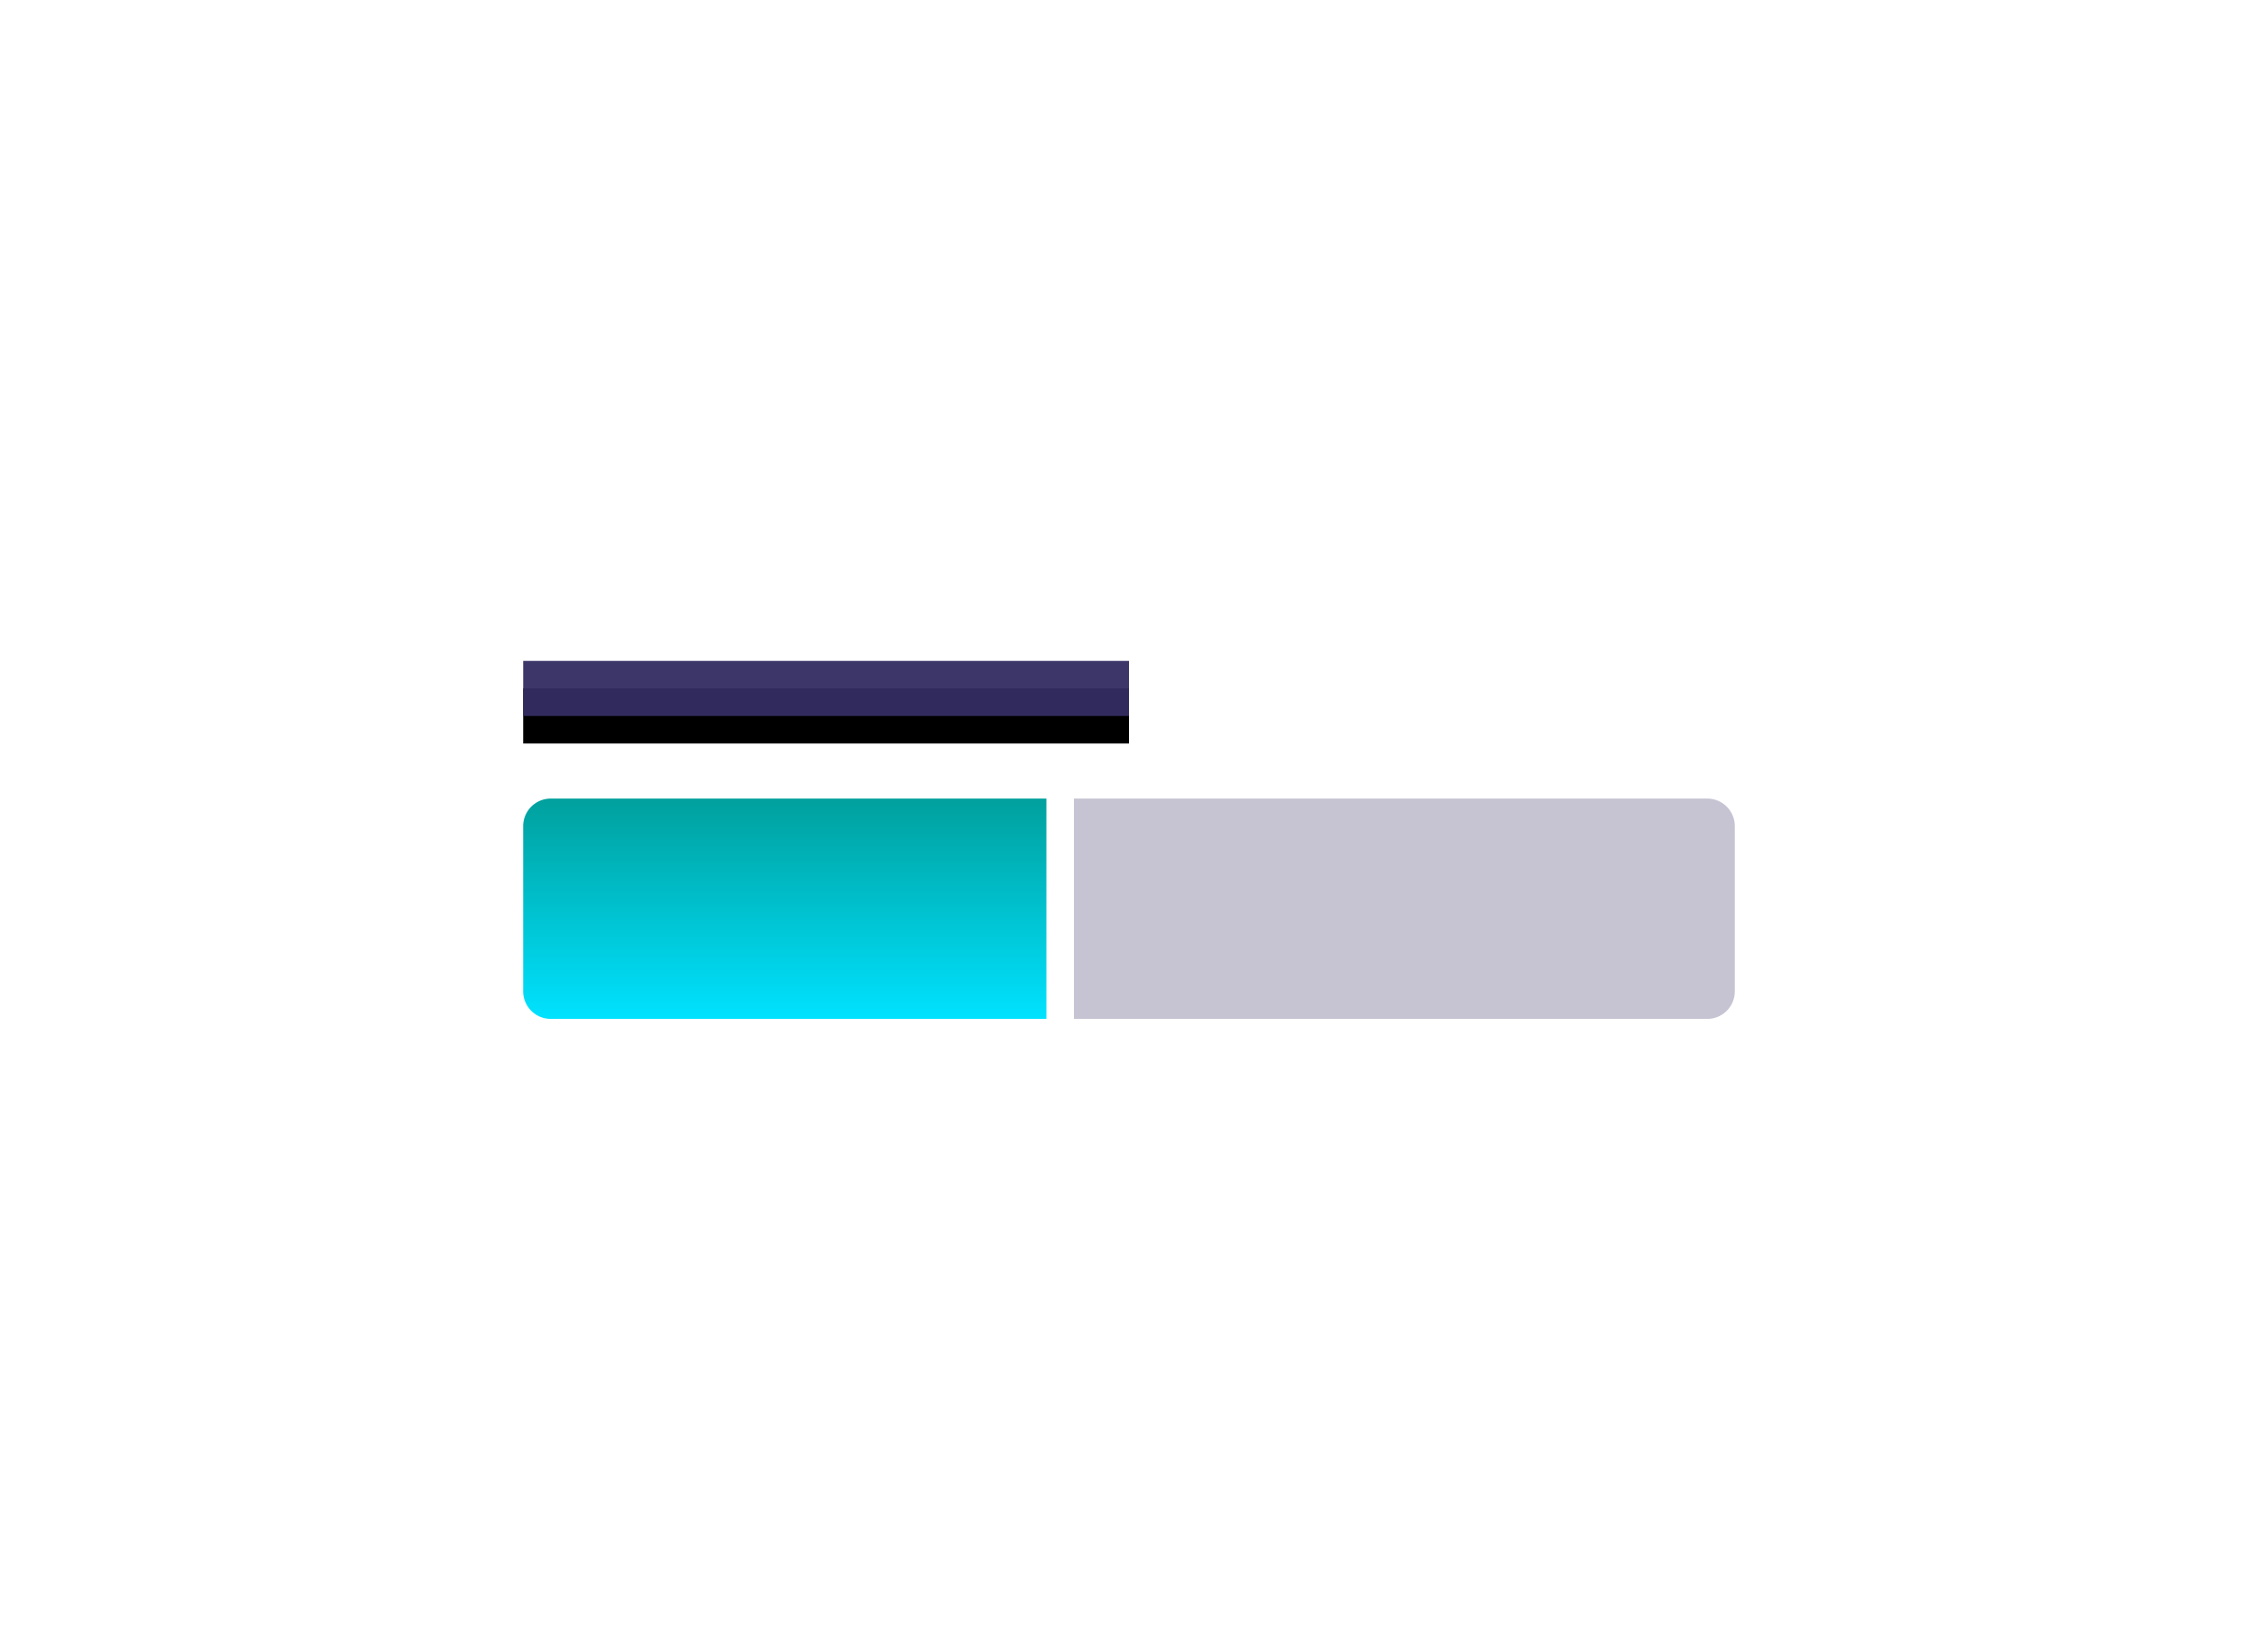 <svg xmlns="http://www.w3.org/2000/svg" xmlns:xlink="http://www.w3.org/1999/xlink" width="82" height="60" viewBox="0 0 82 60">
  <defs>
    <linearGradient id="linearGradient-1" x1="50%" x2="50%" y1="0%" y2="100%">
      <stop offset="0%" stop-color="#00A09D"/>
      <stop offset="100%" stop-color="#00E2FF"/>
    </linearGradient>
    <rect id="path-2" width="22" height="2" x="0" y="0"/>
    <filter id="filter-3" width="104.5%" height="200%" x="-2.3%" y="-25%" filterUnits="objectBoundingBox">
      <feOffset dy="1" in="SourceAlpha" result="shadowOffsetOuter1"/>
      <feComposite in="shadowOffsetOuter1" in2="SourceAlpha" operator="out" result="shadowOffsetOuter1"/>
      <feColorMatrix in="shadowOffsetOuter1" values="0 0 0 0 1   0 0 0 0 1   0 0 0 0 1  0 0 0 0.4 0"/>
    </filter>
  </defs>
  <g fill="none" fill-rule="evenodd" class="snippets_thumbs">
    <g class="s_progress_bar">
      <rect width="82" height="60" class="bg"/>
      <g class="group_2" transform="translate(19 24)">
        <path fill="#342E62" fill-opacity=".641" d="M20 5h23a1 1 0 0 1 1 1v6a1 1 0 0 1-1 1H20V5z" class="rectangle" opacity=".433"/>
        <path fill="url(#linearGradient-1)" d="M1 5h18v8H1a1 1 0 0 1-1-1V6a1 1 0 0 1 1-1z" class="rectangle"/>
        <g class="rectangle">
          <use fill="#000" filter="url(#filter-3)" xlink:href="#path-2"/>
          <use fill="#342E62" fill-opacity=".95" xlink:href="#path-2"/>
        </g>
      </g>
    </g>
  </g>
</svg>
